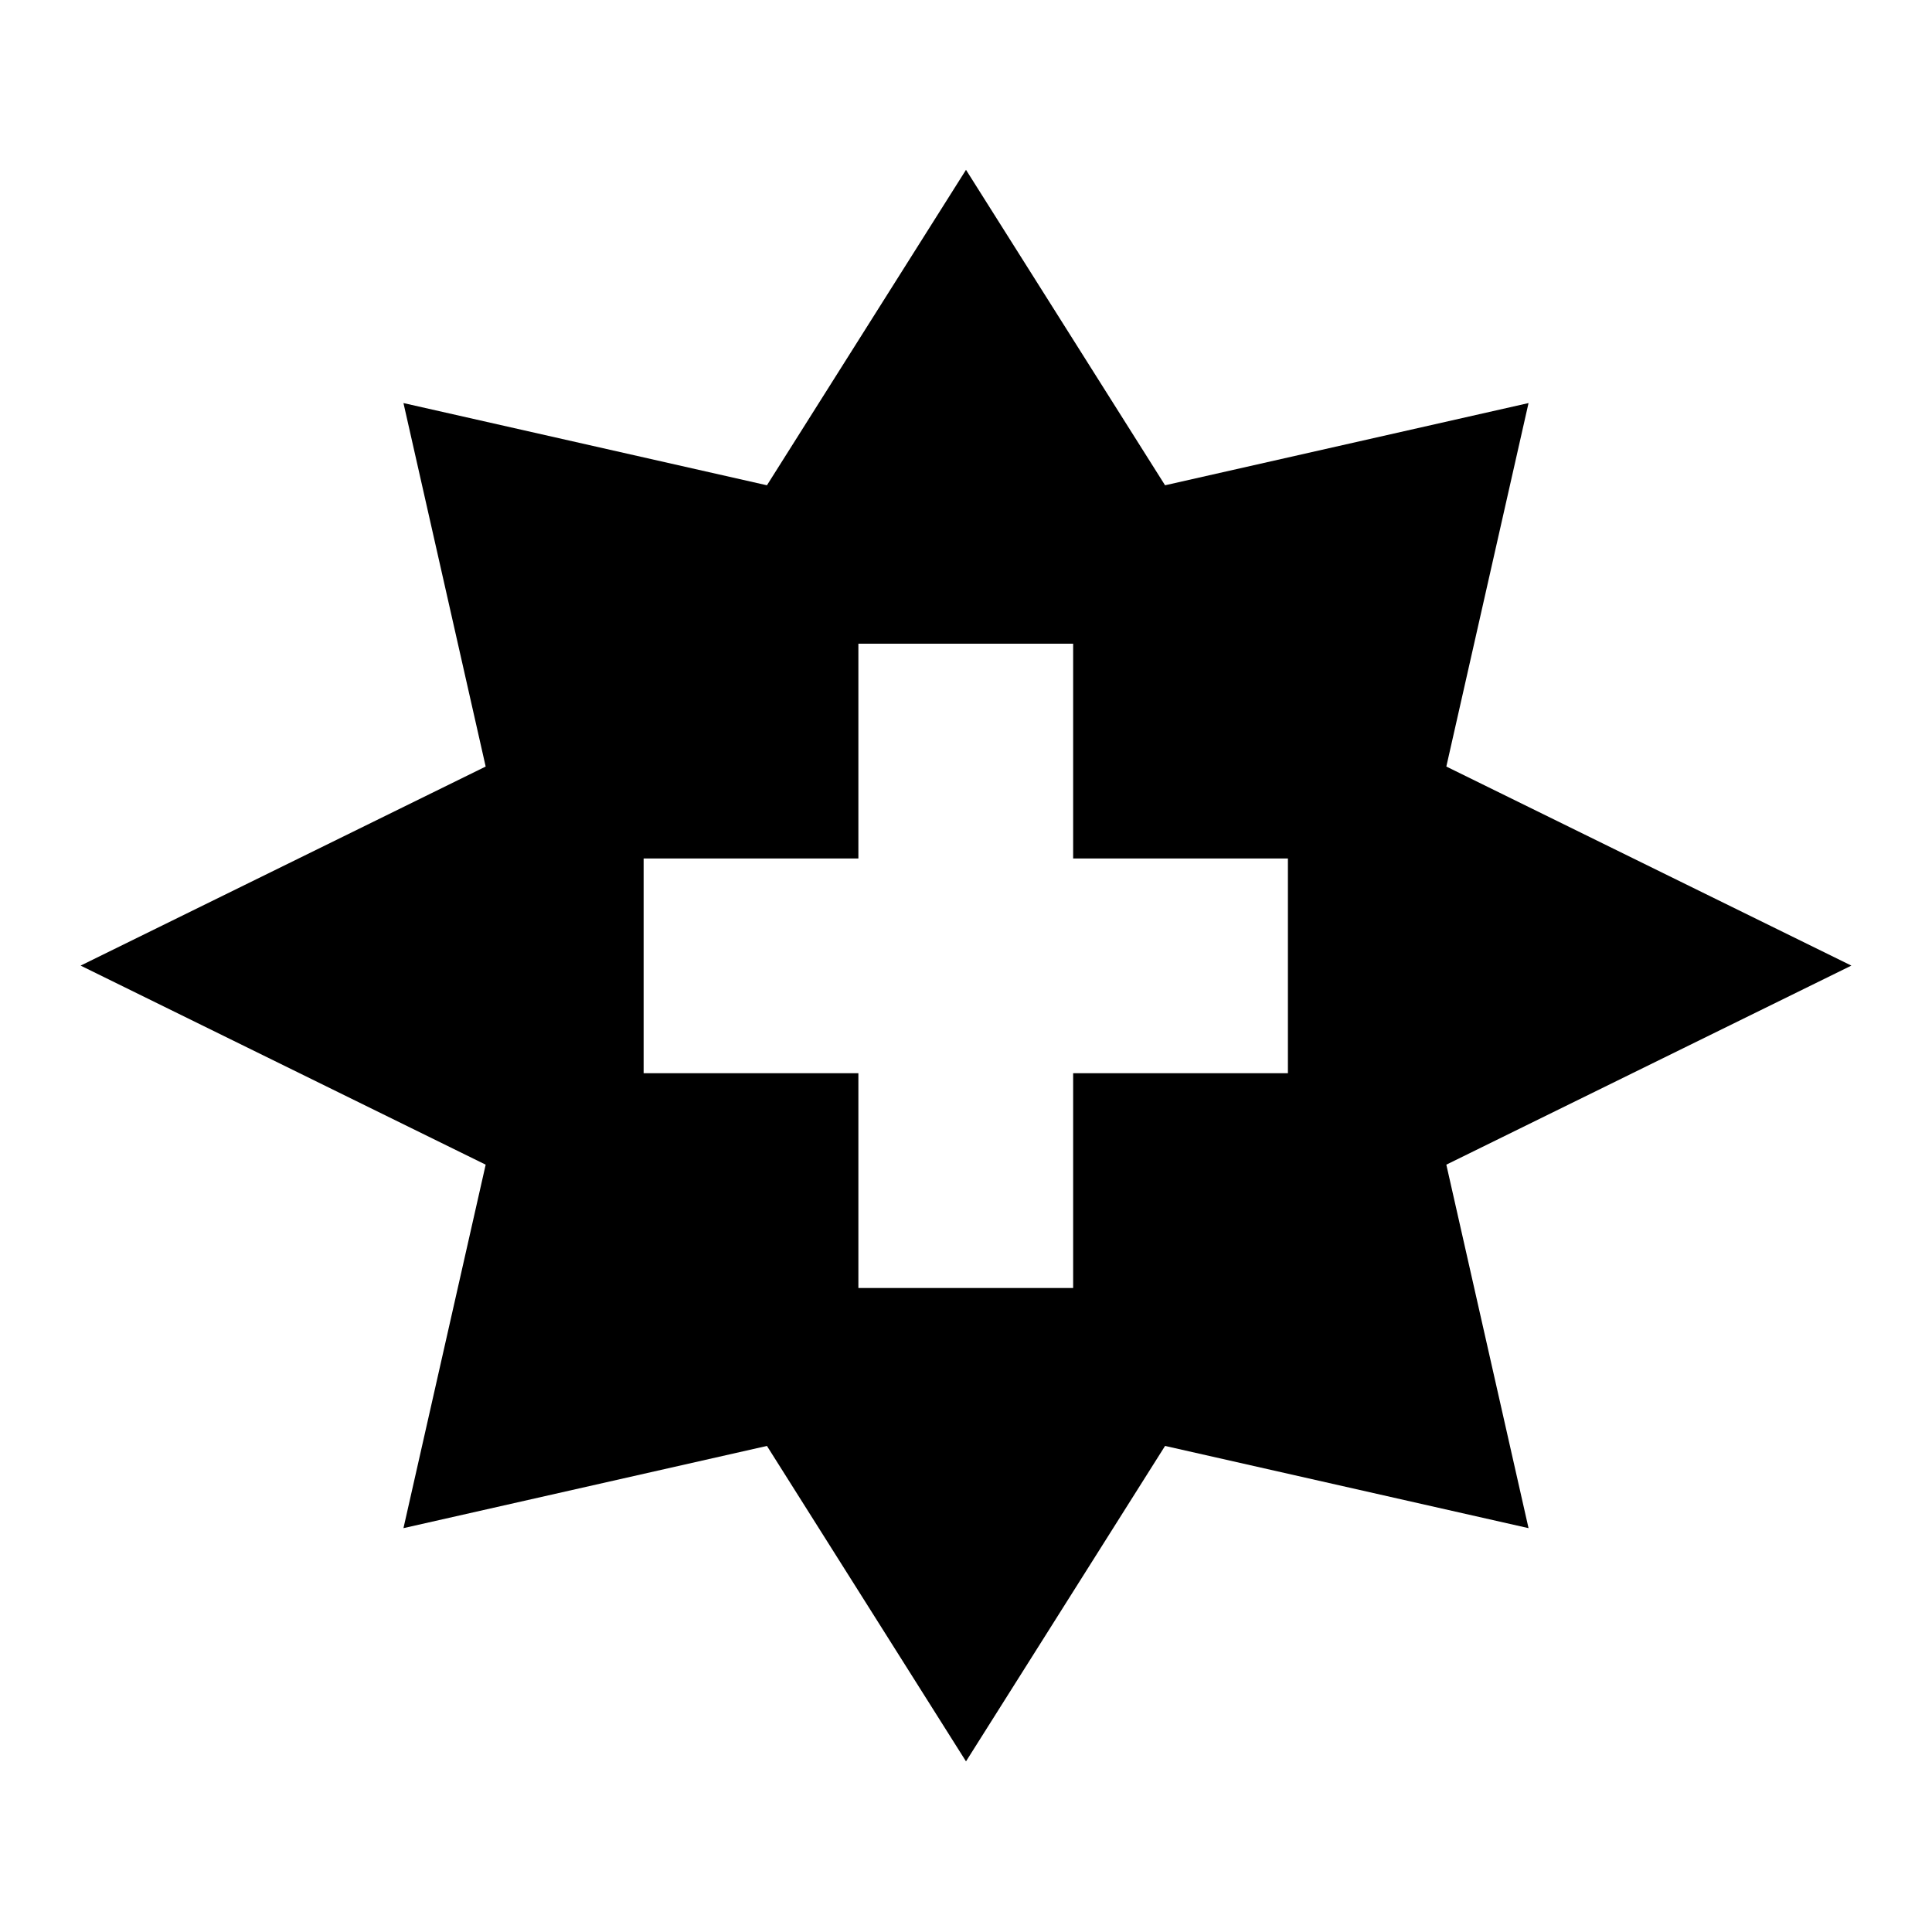 <?xml version="1.0" encoding="UTF-8"?>
<!-- Created with Inkscape (http://www.inkscape.org/) -->
<svg id="svg1" width="24" height="24" version="1.1" viewBox="0 0 6.35 6.35" xml:space="preserve" xmlns="http://www.w3.org/2000/svg"><g id="layer1"><path id="path2" transform="matrix(0 1.518 -1.518 0 5.115 1.85)" d="m-0.851 1.278 0.683 0.431-0.178 0.787 0.787-0.178 0.431 0.877 0.431-0.877 0.787 0.178-0.178-0.787 0.683-0.431-0.683-0.431 0.178-0.787-0.787 0.178-0.431-0.877-0.431 0.877-0.787-0.178 0.178 0.787-0.683 0.431zm1.026 0.233v-0.465h0.465v-0.465h0.465v0.465h0.465v0.465h-0.465v0.465h-0.465v-0.465h-0.465z" stroke-width="1"/></g></svg>
